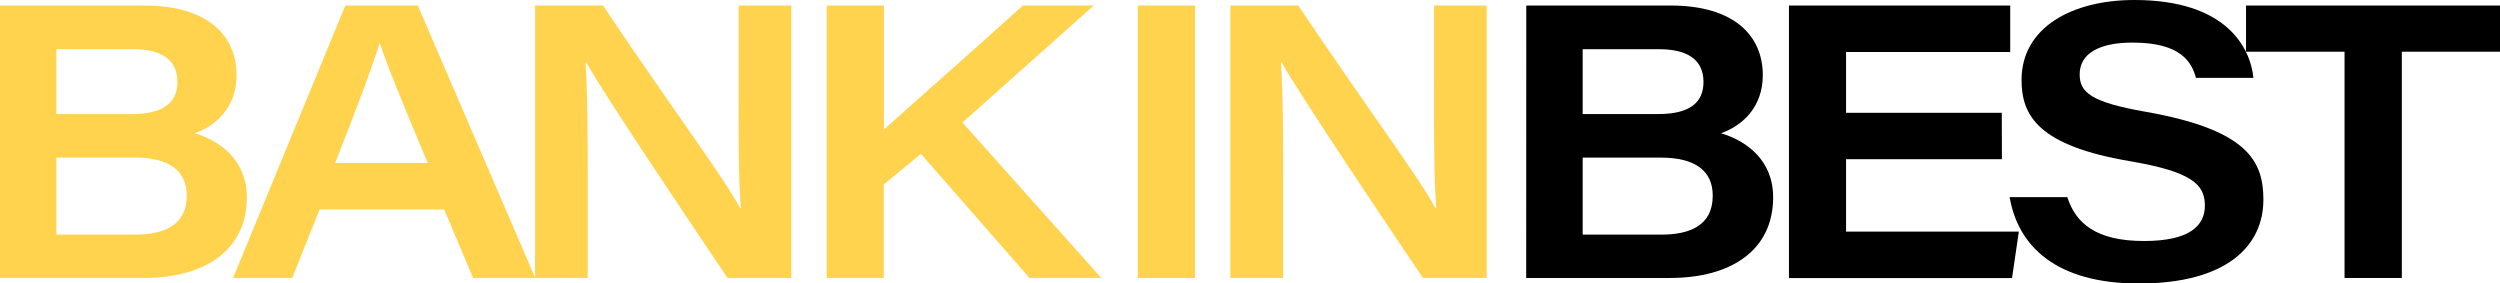 <svg xmlns="http://www.w3.org/2000/svg" viewBox="0 0 591.8 67.11"><title>todito</title><g id="b3efacfb-d288-48b2-9765-725ea53ad350" data-name="Layer 2"><g id="e59fc1b2-dc66-43e5-8e87-a4a1d075e1d0" data-name="Layer 1"><path d="M0,1.31H34.2C49.12,1.31,56,8.39,56,17.79c0,7.66-4.91,12-9.89,13.75C52.21,33.36,58.44,38,58.44,46.71,58.44,59.07,48.73,65.8,34,65.8H0ZM31.25,27C39,27,42,24,42,19.38c0-5.68-4.42-7.74-10.5-7.74H13.35V27ZM13.35,55.53H32c6.53,0,12.2-2,12.2-9.23,0-6-4.34-9-12.28-9H13.35Z" style="fill:#ffd34e"/><path d="M75.66,49.58,69.17,65.8h-14L81.74,1.31H98.9L126.7,65.8H112l-6.86-16.22Zm25.59-11C94.64,22.82,91.47,15,89.94,10.25h-.09c-1.41,4.63-5.15,14.84-10.52,28.33Z" style="fill:#ffd34e"/><path d="M126.66,65.8V1.31h16.08c16.95,25.25,28.53,40.6,32.45,47.94h.18c-.61-7.3-.52-18.76-.52-29.32V1.31h12.47V65.8h-15.1c-7.21-10.66-29.34-43.59-33.43-51h-.18c.52,8.08.52,17.23.52,28.68V65.8Z" style="fill:#ffd34e"/><path d="M195.7,1.31h13.55V30.66c9.48-8.53,20.62-18.25,32.88-29.35h16.79L227.83,29,260.7,65.8h-17L218,36.43l-8.79,7.23V65.8H195.7Z" style="fill:#ffd34e"/><path d="M282.89,1.31V65.8H269.34V1.31Z" style="fill:#ffd34e"/><path d="M291.25,65.8V1.31h16.08c16.95,25.25,28.53,40.6,32.45,47.94H340c-.62-7.3-.53-18.76-.53-29.32V1.31h12.47V65.8h-15.1c-7.2-10.66-29.34-43.59-33.43-51h-.18c.52,8.08.52,17.23.52,28.68V65.8Z" style="fill:#ffd34e"/><path d="M361.3,1.31h34.2c14.92,0,21.79,7.08,21.79,16.48,0,7.66-4.91,12-9.9,13.75,6.11,1.82,12.35,6.42,12.35,15.17,0,12.36-9.72,19.09-24.46,19.09h-34ZM392.55,27c7.74,0,10.7-2.95,10.7-7.61,0-5.68-4.42-7.74-10.5-7.74h-18.1V27Zm-17.9,28.54h18.6c6.53,0,12.19-2,12.19-9.23,0-6-4.34-9-12.28-9H374.65Z"/><path d="M473.89,37.68H437V54.82H477.9l-1.61,11H423.48V1.31h52.38v11H437V26.7h36.86Z"/><path d="M489.37,46.66c2,6.2,6.81,10.39,18.16,10.39,10.88,0,14.41-3.66,14.41-8.41,0-5-3.16-8-17.73-10.48-21.41-3.65-25.67-10.54-25.67-19.23C478.54,6.55,490.41,0,505.27,0,527,0,532.7,11.25,533.43,18.43h-13.6c-1-3.58-3.38-8.35-15-8.35-8,0-12.53,2.63-12.53,7.54,0,4.22,2.65,6.57,15.57,8.83,24.11,4.25,27.92,11.6,27.92,20.81,0,10.89-8.58,19.85-29.5,19.85-19.48,0-28.57-8.75-30.57-20.45Z"/><path d="M555,12.24H531.68V1.31H591.8V12.24H568.56V65.8H555Z"/></g></g></svg>